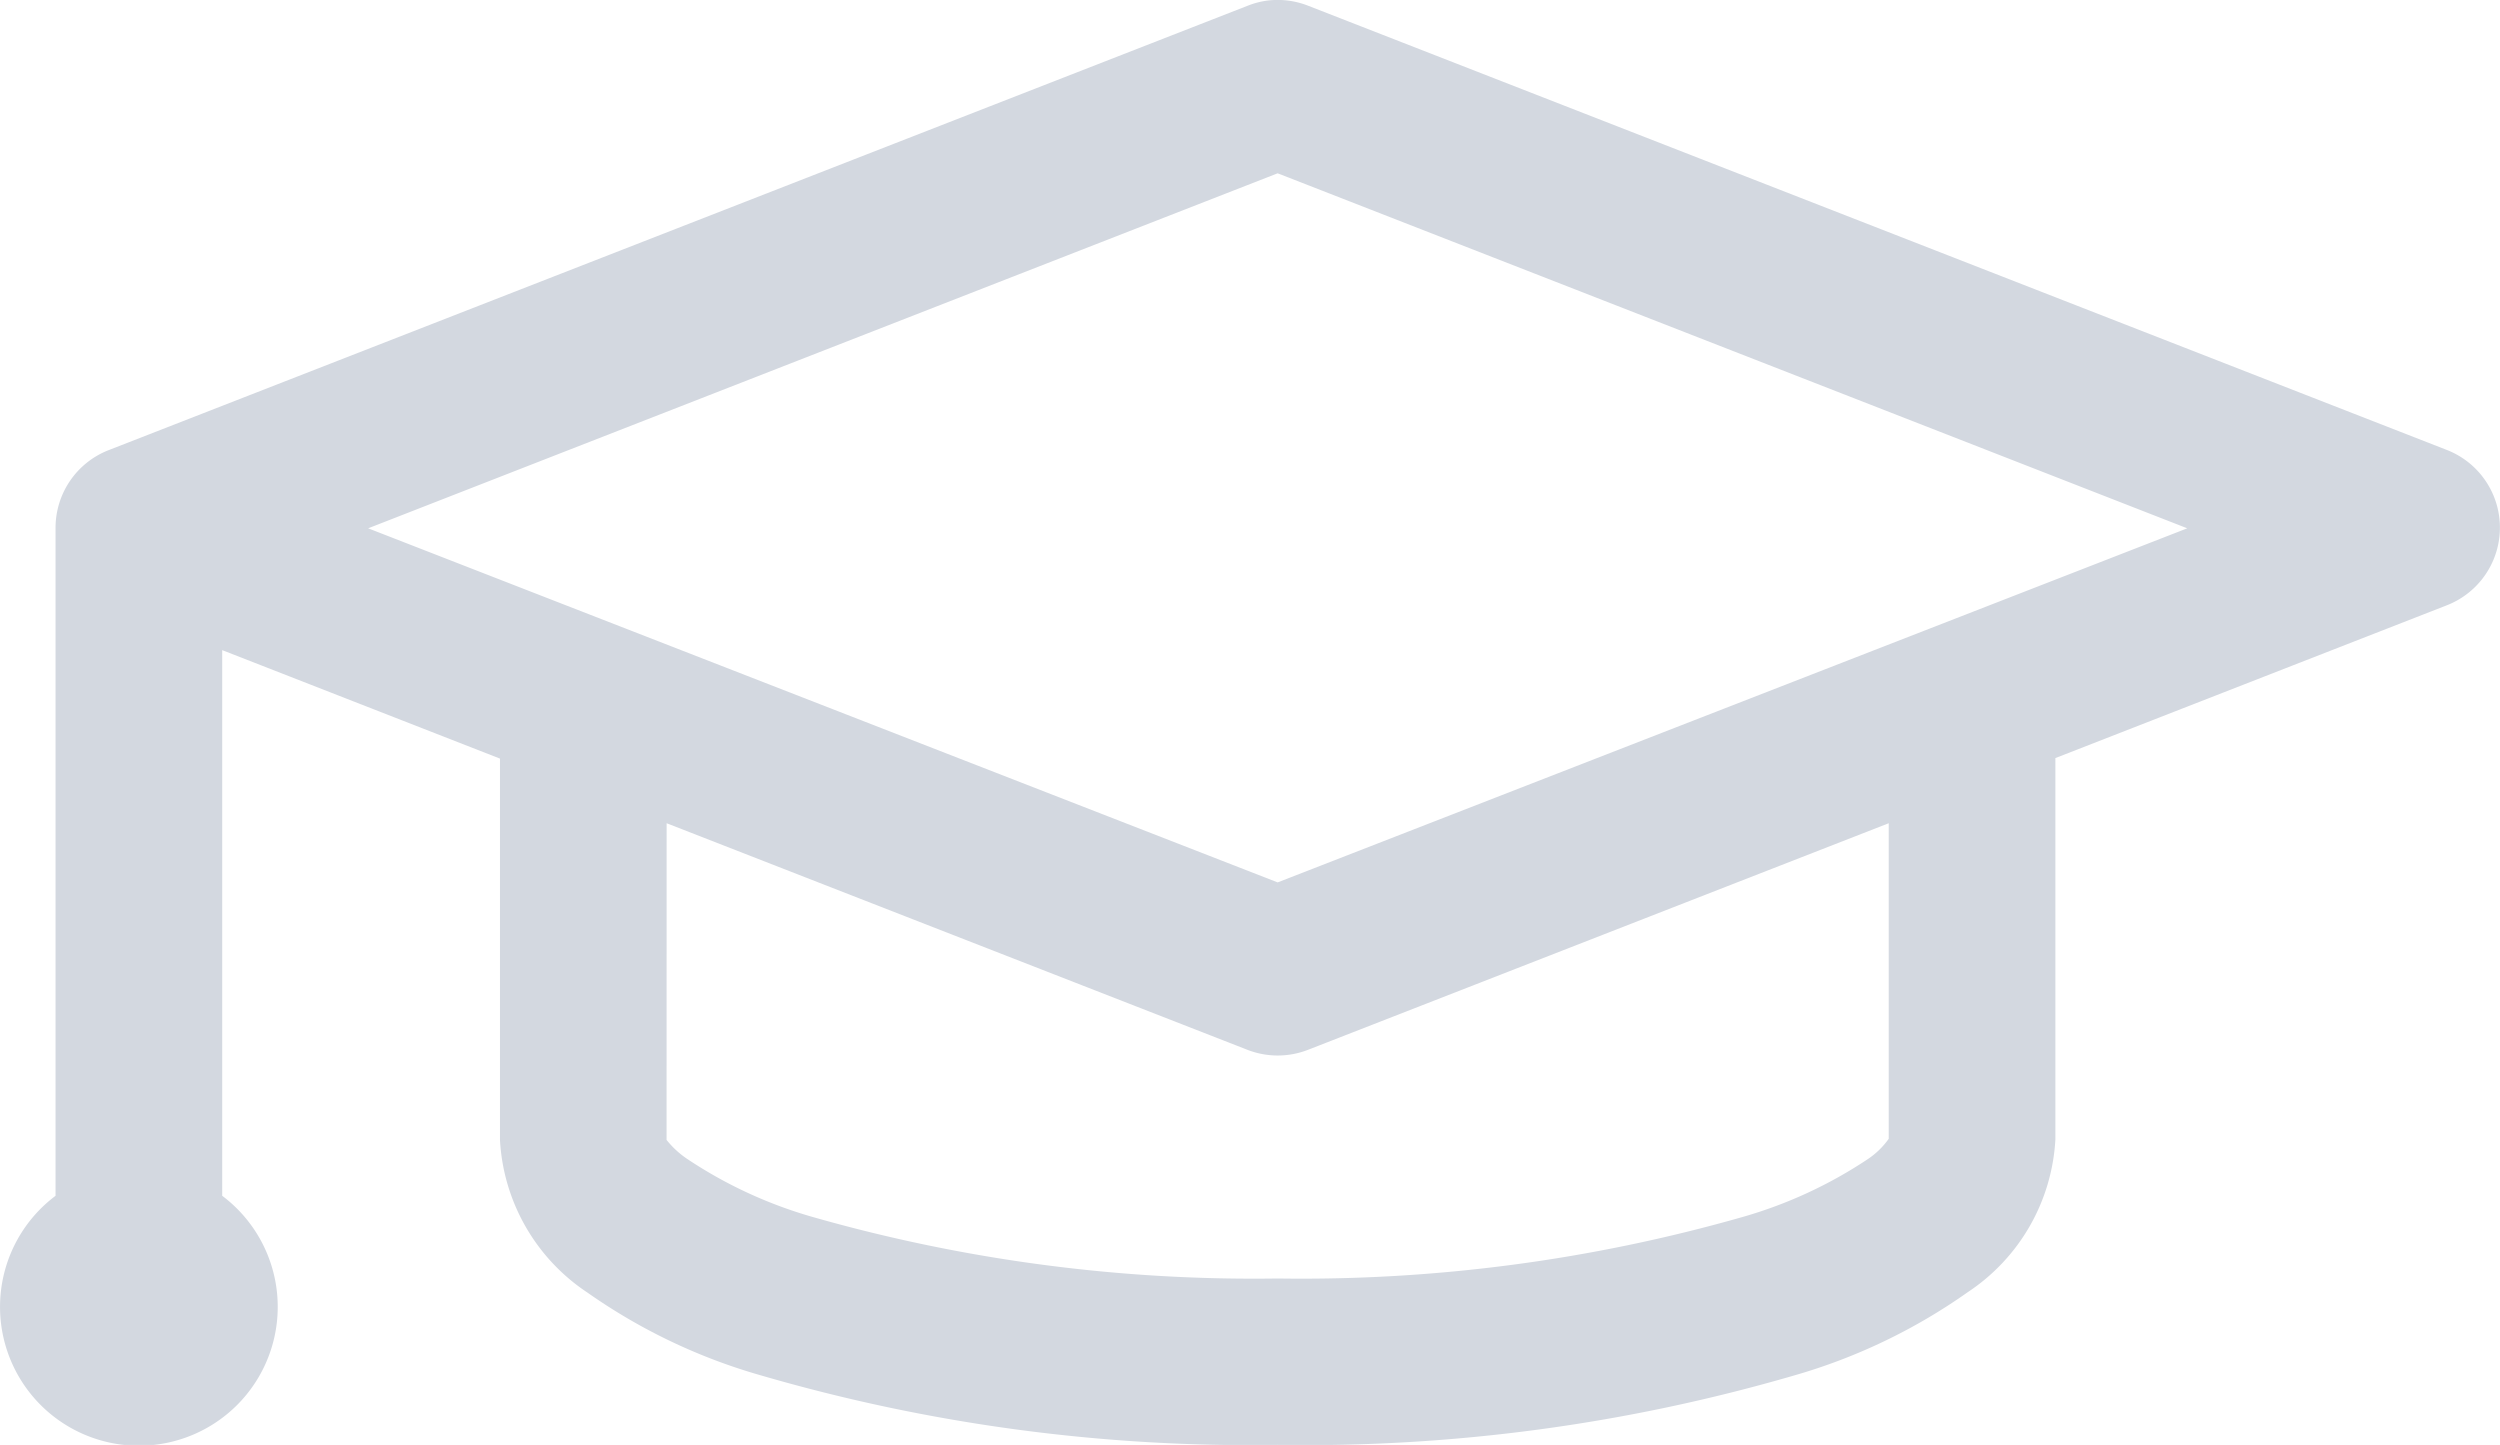 <svg xmlns="http://www.w3.org/2000/svg" width="38.027" height="21.979" viewBox="0 0 38.027 21.979">
  <g id="Group_1006" data-name="Group 1006" transform="translate(0 0)">
    <path id="Path_105" data-name="Path 105" d="M24.276,23.987a1.268,1.268,0,0,0-.3.079L6.65,30.826a1.268,1.268,0,0,0-.805,1.188V42.167a2.112,2.112,0,1,0,2.535,0v-8.3l4.225,1.65v5.8a2.98,2.98,0,0,0,1.333,2.324A8.751,8.751,0,0,0,16.579,44.9a26.574,26.574,0,0,0,7.856,1.056A26.574,26.574,0,0,0,32.29,44.9a8.751,8.751,0,0,0,2.641-1.267,2.98,2.98,0,0,0,1.333-2.324v-5.8l5.954-2.324a1.268,1.268,0,0,0,0-2.363L24.9,24.066A1.268,1.268,0,0,0,24.276,23.987Zm.158,2.627,13.836,5.4L24.434,37.4,10.6,32.014ZM15.14,36.5l8.833,3.446a1.268,1.268,0,0,0,.924,0L33.729,36.5V41.3a1.222,1.222,0,0,1-.33.317,6.8,6.8,0,0,1-1.888.871,24.452,24.452,0,0,1-7.077.937,24.452,24.452,0,0,1-7.077-.937,6.8,6.8,0,0,1-1.888-.871,1.4,1.4,0,0,1-.33-.3Z" transform="translate(-5 -23.978)" fill="#d3d8e0"/>
  </g>
</svg>
